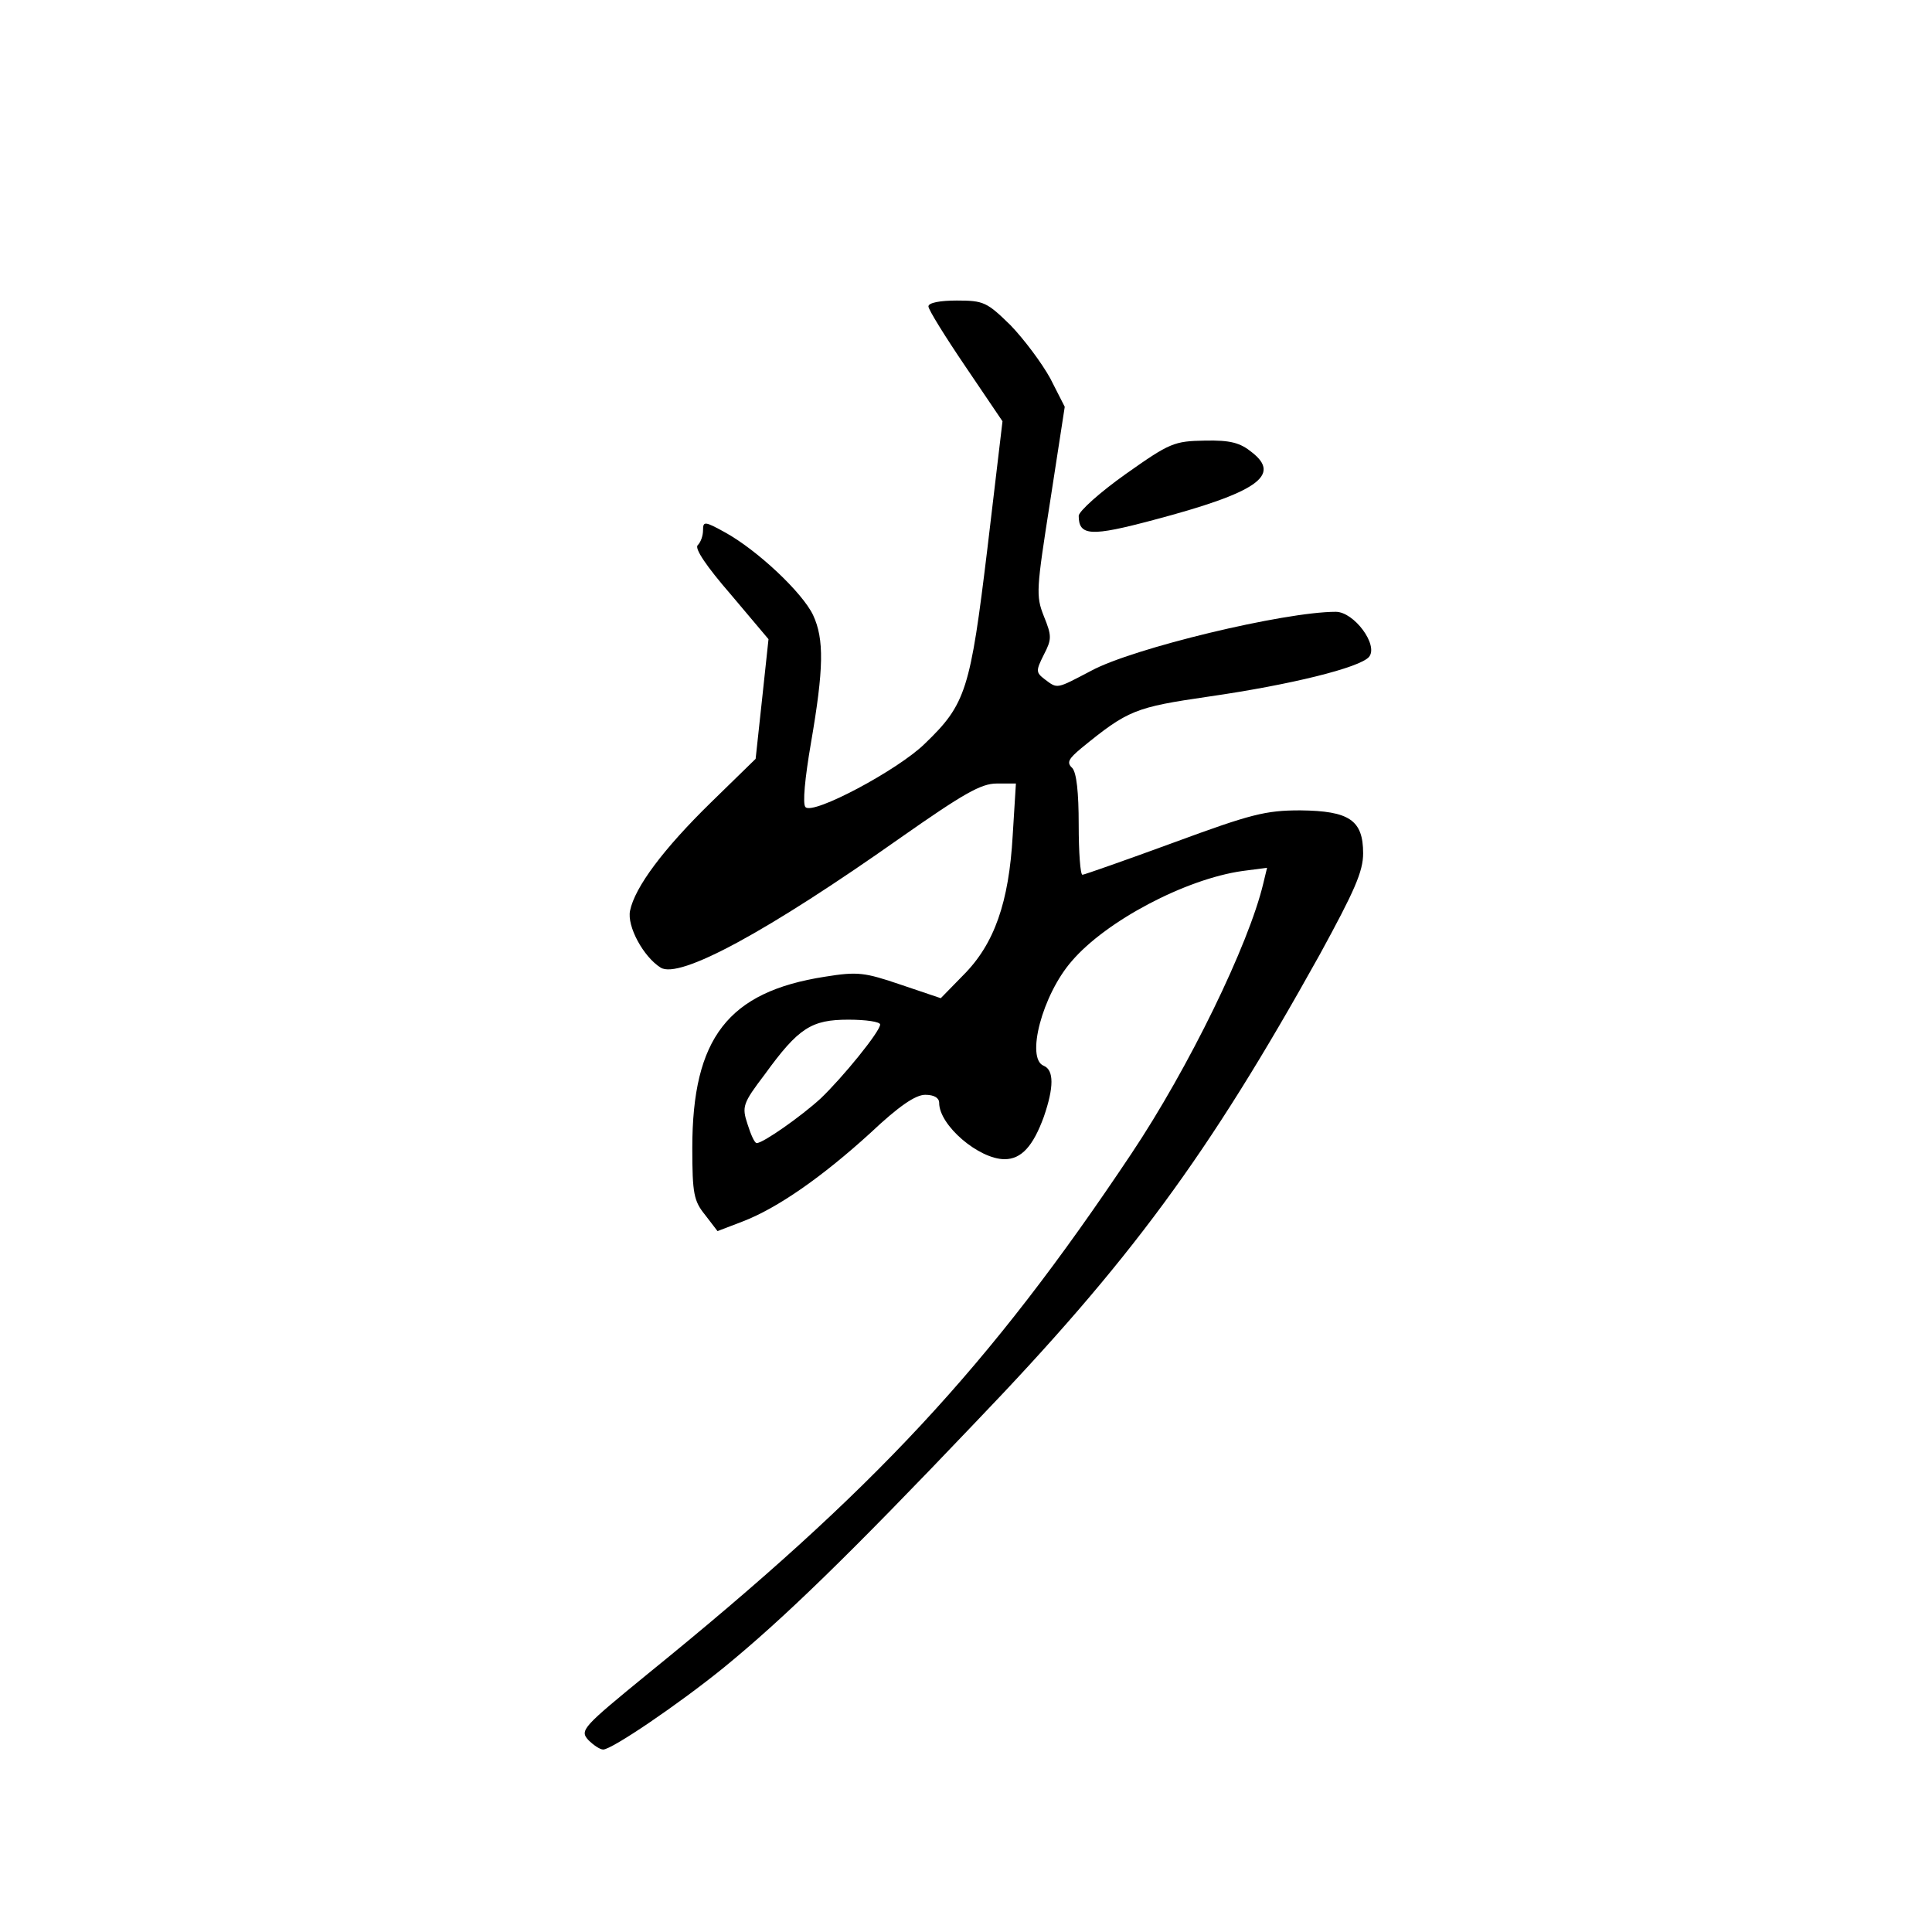 <?xml version="1.0" standalone="no"?>
<!DOCTYPE svg PUBLIC "-//W3C//DTD SVG 20010904//EN"
 "http://www.w3.org/TR/2001/REC-SVG-20010904/DTD/svg10.dtd">
<svg version="1.0" xmlns="http://www.w3.org/2000/svg"
 width="360pt" height="360pt" viewBox="0 0 360 360"
 preserveAspectRatio="xMidYMid meet">
<g transform="translate(0,360) scale(0.1,-0.1)"
fill="#000000" stroke="none">
<path d="M1730 3029 c0 -6 31 -56 69 -112 l69 -102 -28 -236 c-32 -265 -40
-291 -117 -365 -50 -49 -208 -133 -222 -118 -6 5 -1 55 10 119 24 139 25 194
4 239 -20 42 -104 121 -164 154 -38 21 -41 21 -41 4 0 -10 -4 -22 -10 -28 -6
-6 16 -39 62 -92 l70 -83 -12 -112 -12 -111 -83 -81 c-89 -87 -142 -158 -151
-202 -6 -29 25 -86 57 -106 35 -22 199 67 447 242 117 82 150 101 179 101 l36
0 -6 -97 c-7 -124 -34 -202 -92 -260 l-42 -43 -74 25 c-68 23 -80 25 -142 15
-180 -28 -247 -114 -247 -319 0 -86 3 -99 24 -125 l23 -30 47 18 c65 25 148
83 238 165 53 50 84 71 102 71 17 0 26 -6 26 -15 0 -42 74 -105 122 -105 31 0
53 24 73 79 19 55 19 87 0 95 -34 13 -3 132 52 195 64 75 212 153 318 168 l46
6 -7 -29 c-27 -114 -139 -344 -246 -504 -265 -397 -478 -626 -901 -969 -121
-99 -127 -105 -111 -123 10 -10 22 -18 28 -18 16 0 140 84 225 153 110 90 231
207 467 455 290 302 435 499 643 873 65 119 81 155 81 189 0 62 -26 79 -117
80 -65 0 -92 -7 -236 -60 -90 -33 -167 -60 -170 -60 -4 0 -7 42 -7 93 0 61 -4
97 -12 106 -11 10 -7 17 17 37 87 71 100 76 237 96 153 22 282 54 299 74 18
22 -28 84 -62 84 -96 0 -379 -68 -456 -110 -65 -34 -62 -34 -86 -16 -17 13
-17 16 -2 46 15 29 15 35 0 72 -15 38 -14 49 12 215 l27 175 -27 53 c-16 29
-49 73 -74 99 -44 43 -50 46 -100 46 -31 0 -53 -4 -53 -11z m-90 -1338 c0 -13
-70 -99 -111 -138 -36 -33 -107 -83 -119 -83 -4 0 -11 16 -17 35 -11 33 -9 39
32 93 63 87 87 102 156 102 33 0 59 -4 59 -9z"/>
<path d="M2098 2717 c-48 -34 -87 -69 -88 -78 0 -38 23 -39 139 -8 193 51 239
83 184 126 -22 18 -40 23 -88 22 -57 -1 -65 -4 -147 -62z"/>
</g>
</svg>
